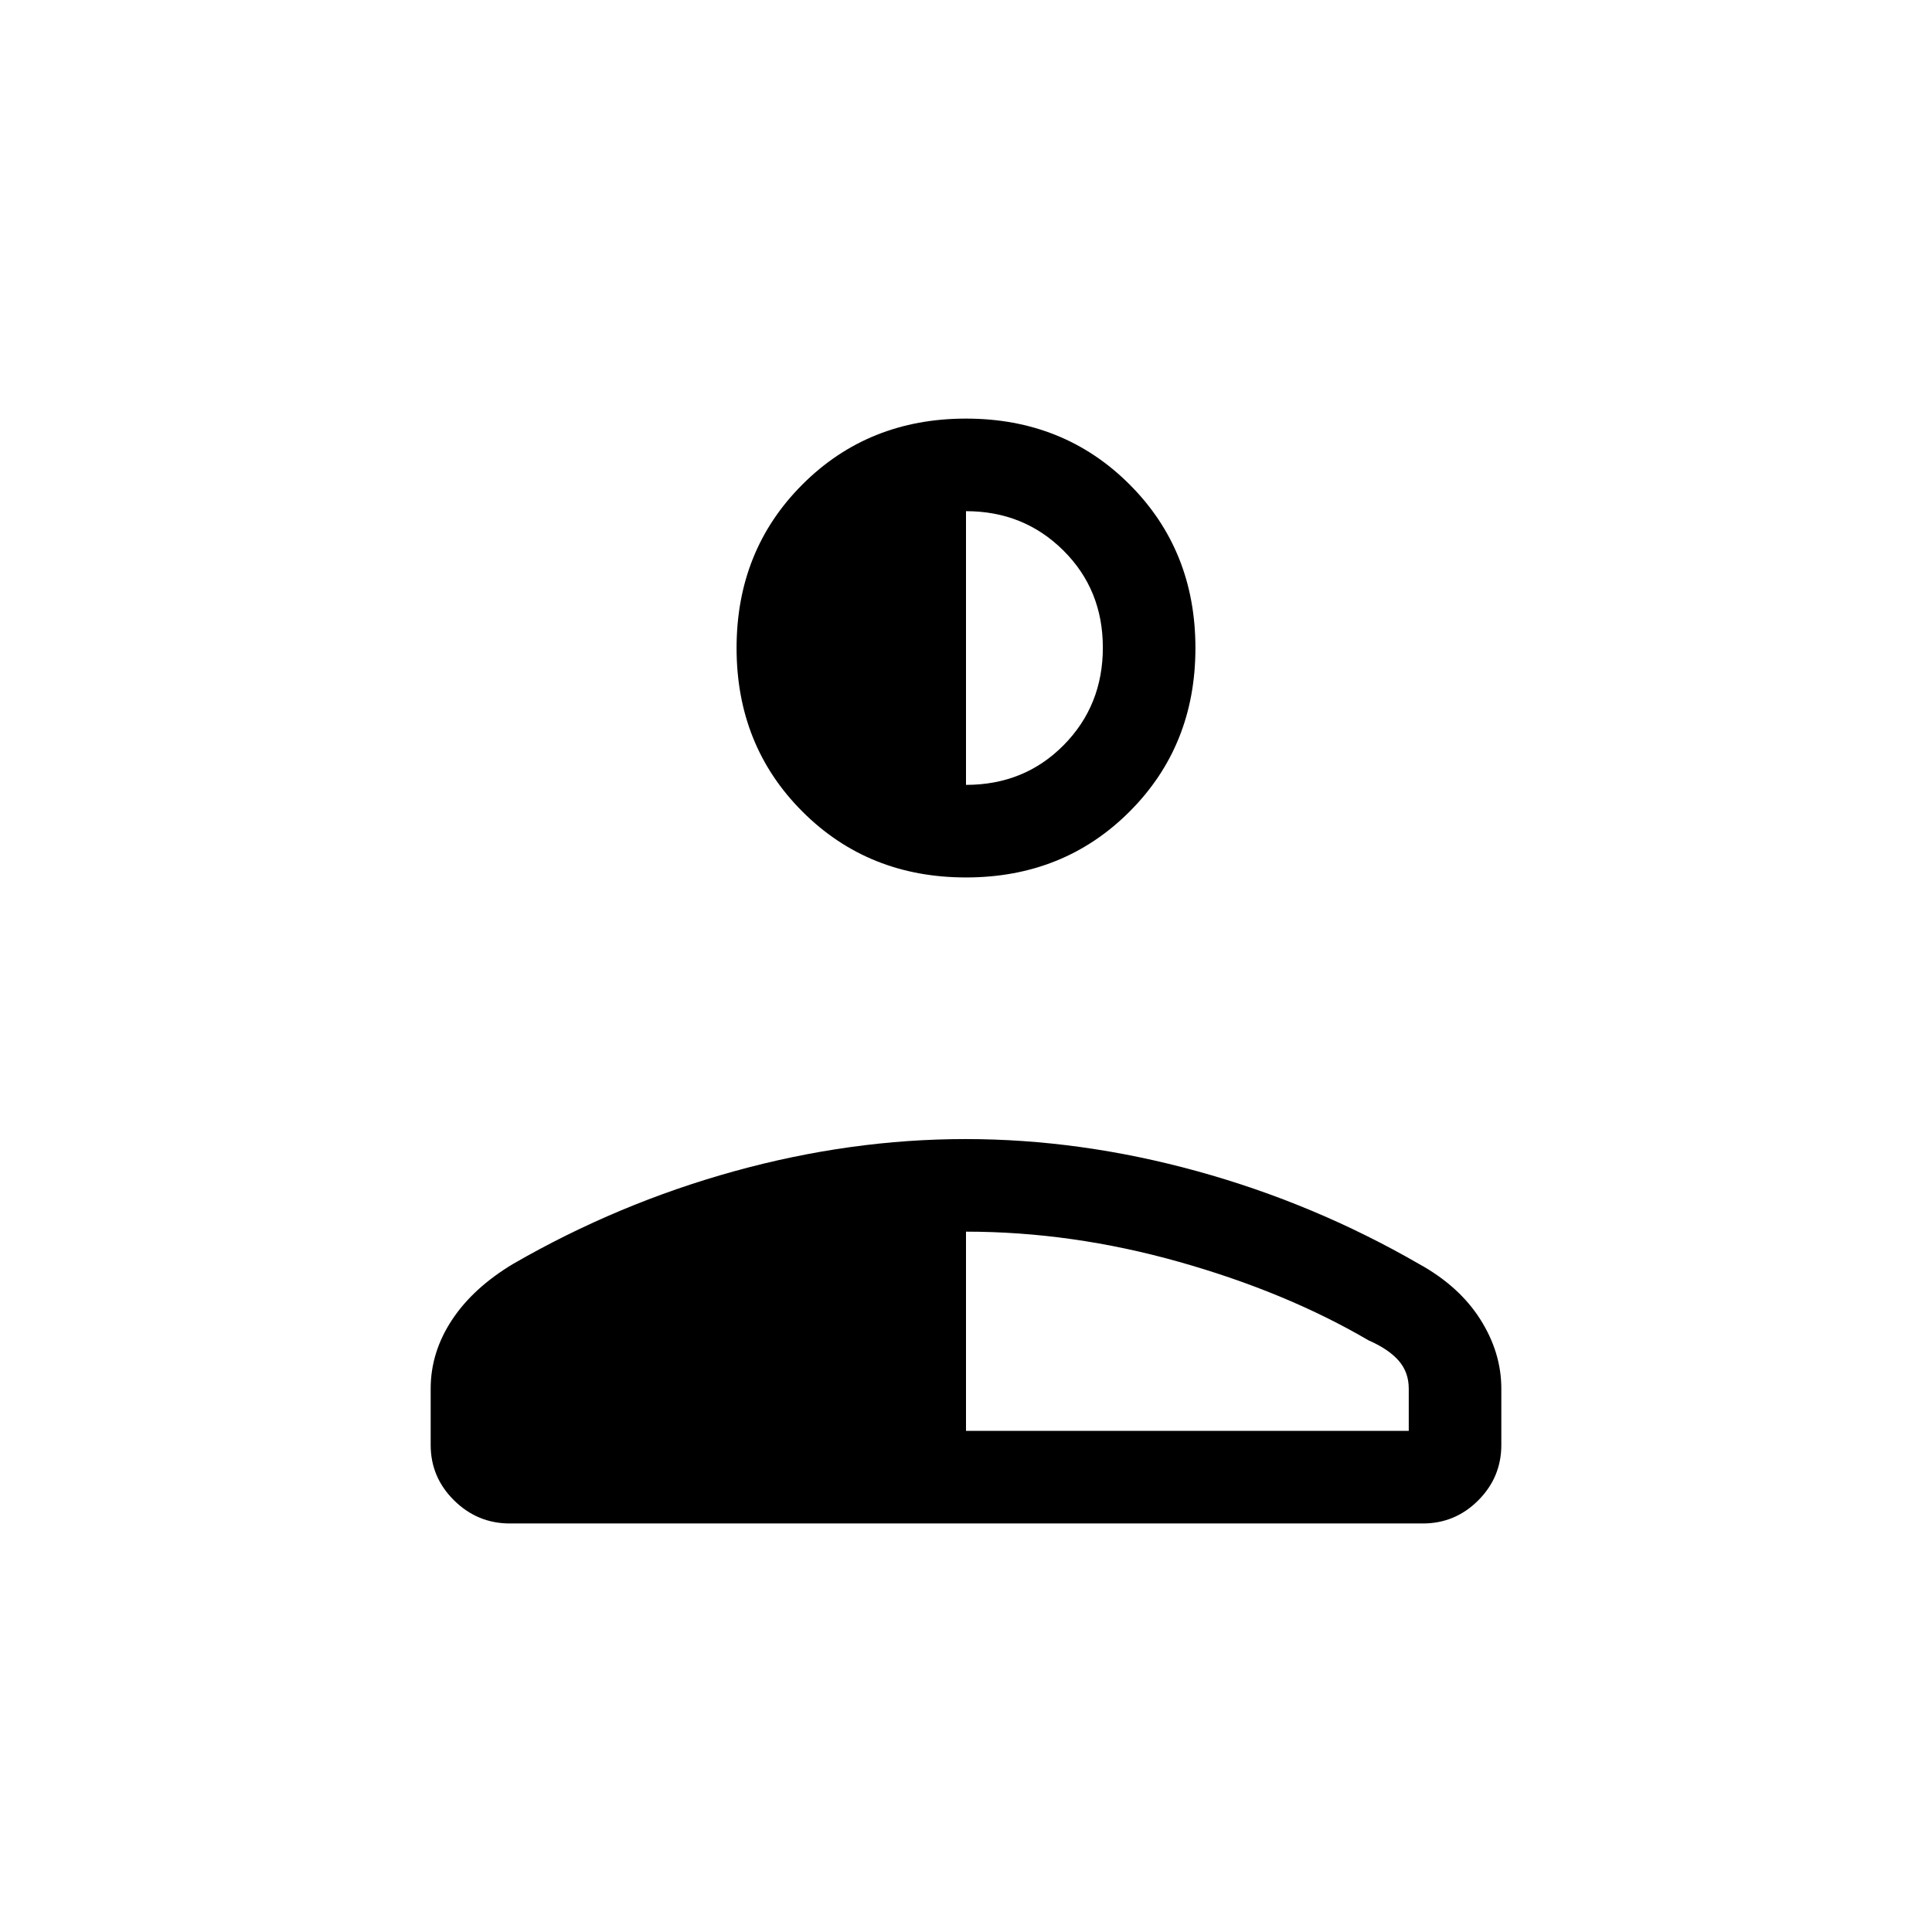 <svg xmlns="http://www.w3.org/2000/svg" height="20" viewBox="0 96 960 960" width="20"><path d="M480 532q-48.55 0-81.275-32.725Q366 466.55 366 418q0-48.55 32.725-81.275Q431.45 304 480 304q48.55 0 81.275 32.725Q594 369.45 594 418q0 48.55-32.725 81.275Q528.55 532 480 532ZM214 814v-28q0-18 10.5-34t30.5-28q52-30 109.792-46 57.793-16 115-16Q537 662 595 678t110 46q20 11 30.5 27.5T746 786v28q0 16.05-11.469 27.525Q723.061 853 707.019 853H253.292q-16.042 0-27.667-11.475T214 814Zm266-7h220v-21q0-8.177-5.025-13.912Q689.95 766.353 680 762q-41-24-94.187-39Q532.627 708 480 708v99Zm0-321q29 0 48.5-19.712 19.5-19.713 19.5-48.5Q548 389 528.35 369.5 508.7 350 480 350v136Z"/></svg>